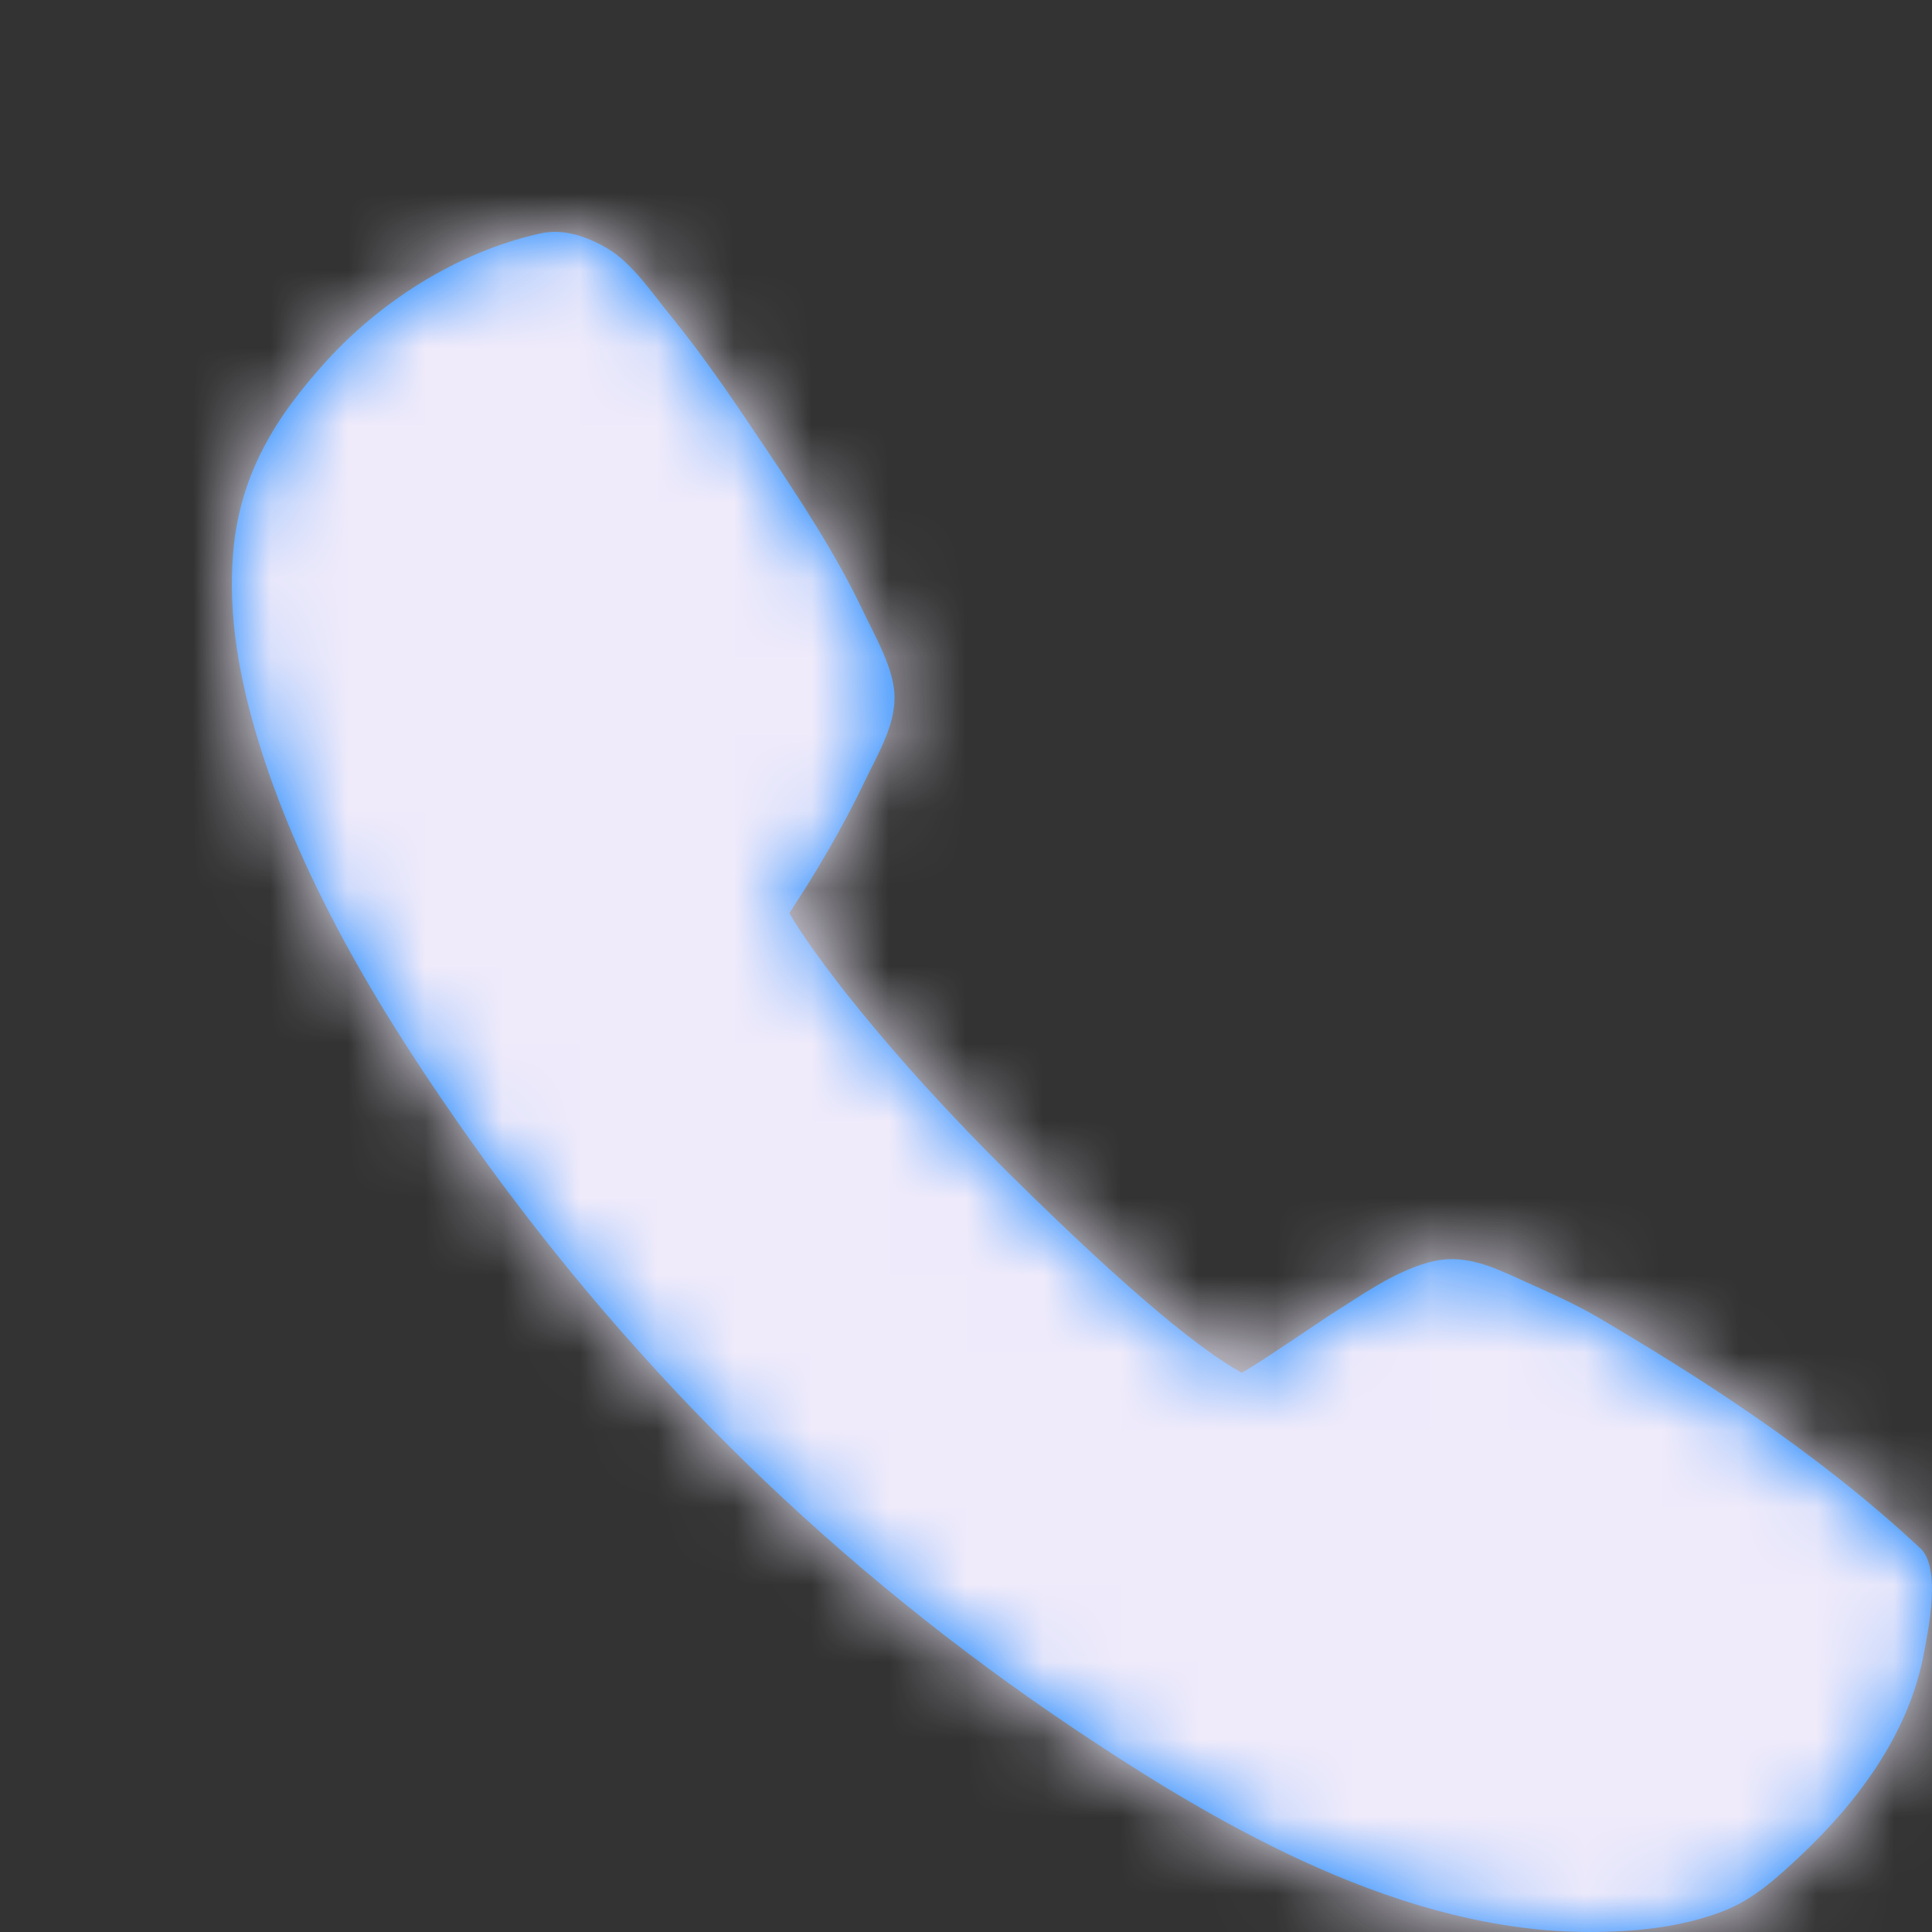 <?xml version="1.0" encoding="UTF-8"?>
<svg width="100%" viewBox="0 0 25 25" version="1.1" xmlns="http://www.w3.org/2000/svg" xmlns:xlink="http://www.w3.org/1999/xlink">
    <rect x="0" y="0" width="25" height="25" fill="#333333" stroke="none"/>
    <!-- Generator: Sketch 49.1 (51147) - http://www.bohemiancoding.com/sketch -->
    <title>Glyphs/Nav or Toolbar/Call - Filled</title>
    <desc>Created with Sketch.</desc>
    <defs>
        <path d="M6.985,3.022 C5.875,3.273 4.9,3.93 4.228,4.667 C3.562,5.397 3.105,6.14 3.018,7.138 C2.944,7.979 3.106,8.828 3.355,9.628 C3.935,11.493 4.988,13.21 6.115,14.795 C8.245,17.787 10.847,20.324 13.902,22.371 C15.838,23.67 18.166,25 20.572,25 C21.15,25 21.762,24.94 22.304,24.728 C22.694,24.576 23.002,24.292 23.303,24.009 C24.048,23.308 24.702,22.424 24.894,21.402 C24.957,21.067 25.118,20.287 24.849,20.035 C23.486,18.762 21.945,17.793 20.675,17.045 C20.368,16.865 20.04,16.722 19.716,16.575 C19.305,16.389 18.941,16.209 18.484,16.336 C18.025,16.463 17.607,16.768 17.209,17.017 C17.098,17.088 16.113,17.761 16.065,17.761 C15.573,17.489 14.7,16.809 13.067,15.195 C11.444,13.589 10.493,12.304 10.215,11.815 C10.577,11.264 10.912,10.693 11.196,10.098 C11.371,9.73 11.625,9.328 11.567,8.903 C11.522,8.573 11.315,8.216 11.173,7.917 C10.825,7.185 10.383,6.511 9.933,5.838 C9.531,5.237 9.122,4.628 8.664,4.068 C8.437,3.791 8.183,3.408 7.868,3.22 C7.597,3.059 7.29,2.952 6.985,3.022 L6.985,3.022 Z" id="path-1"></path>
    </defs>
    <g id="Glyphs/Nav-or-Toolbar/Call---Filled" stroke="none" stroke-width="1" fill="none" fill-rule="evenodd">
        <mask id="mask-2" fill="white">
            <use xlink:href="#path-1"></use>
        </mask>
        <use id="Call" fill="#007AFF" xlink:href="#path-1"></use>
        <g id="_Resources/Colors/Tint-1" mask="url(#mask-2)" fill="#F0EBFB">
            <rect id="Swatch" x="0" y="0" width="28" height="28"></rect>
        </g>
    </g>
</svg>